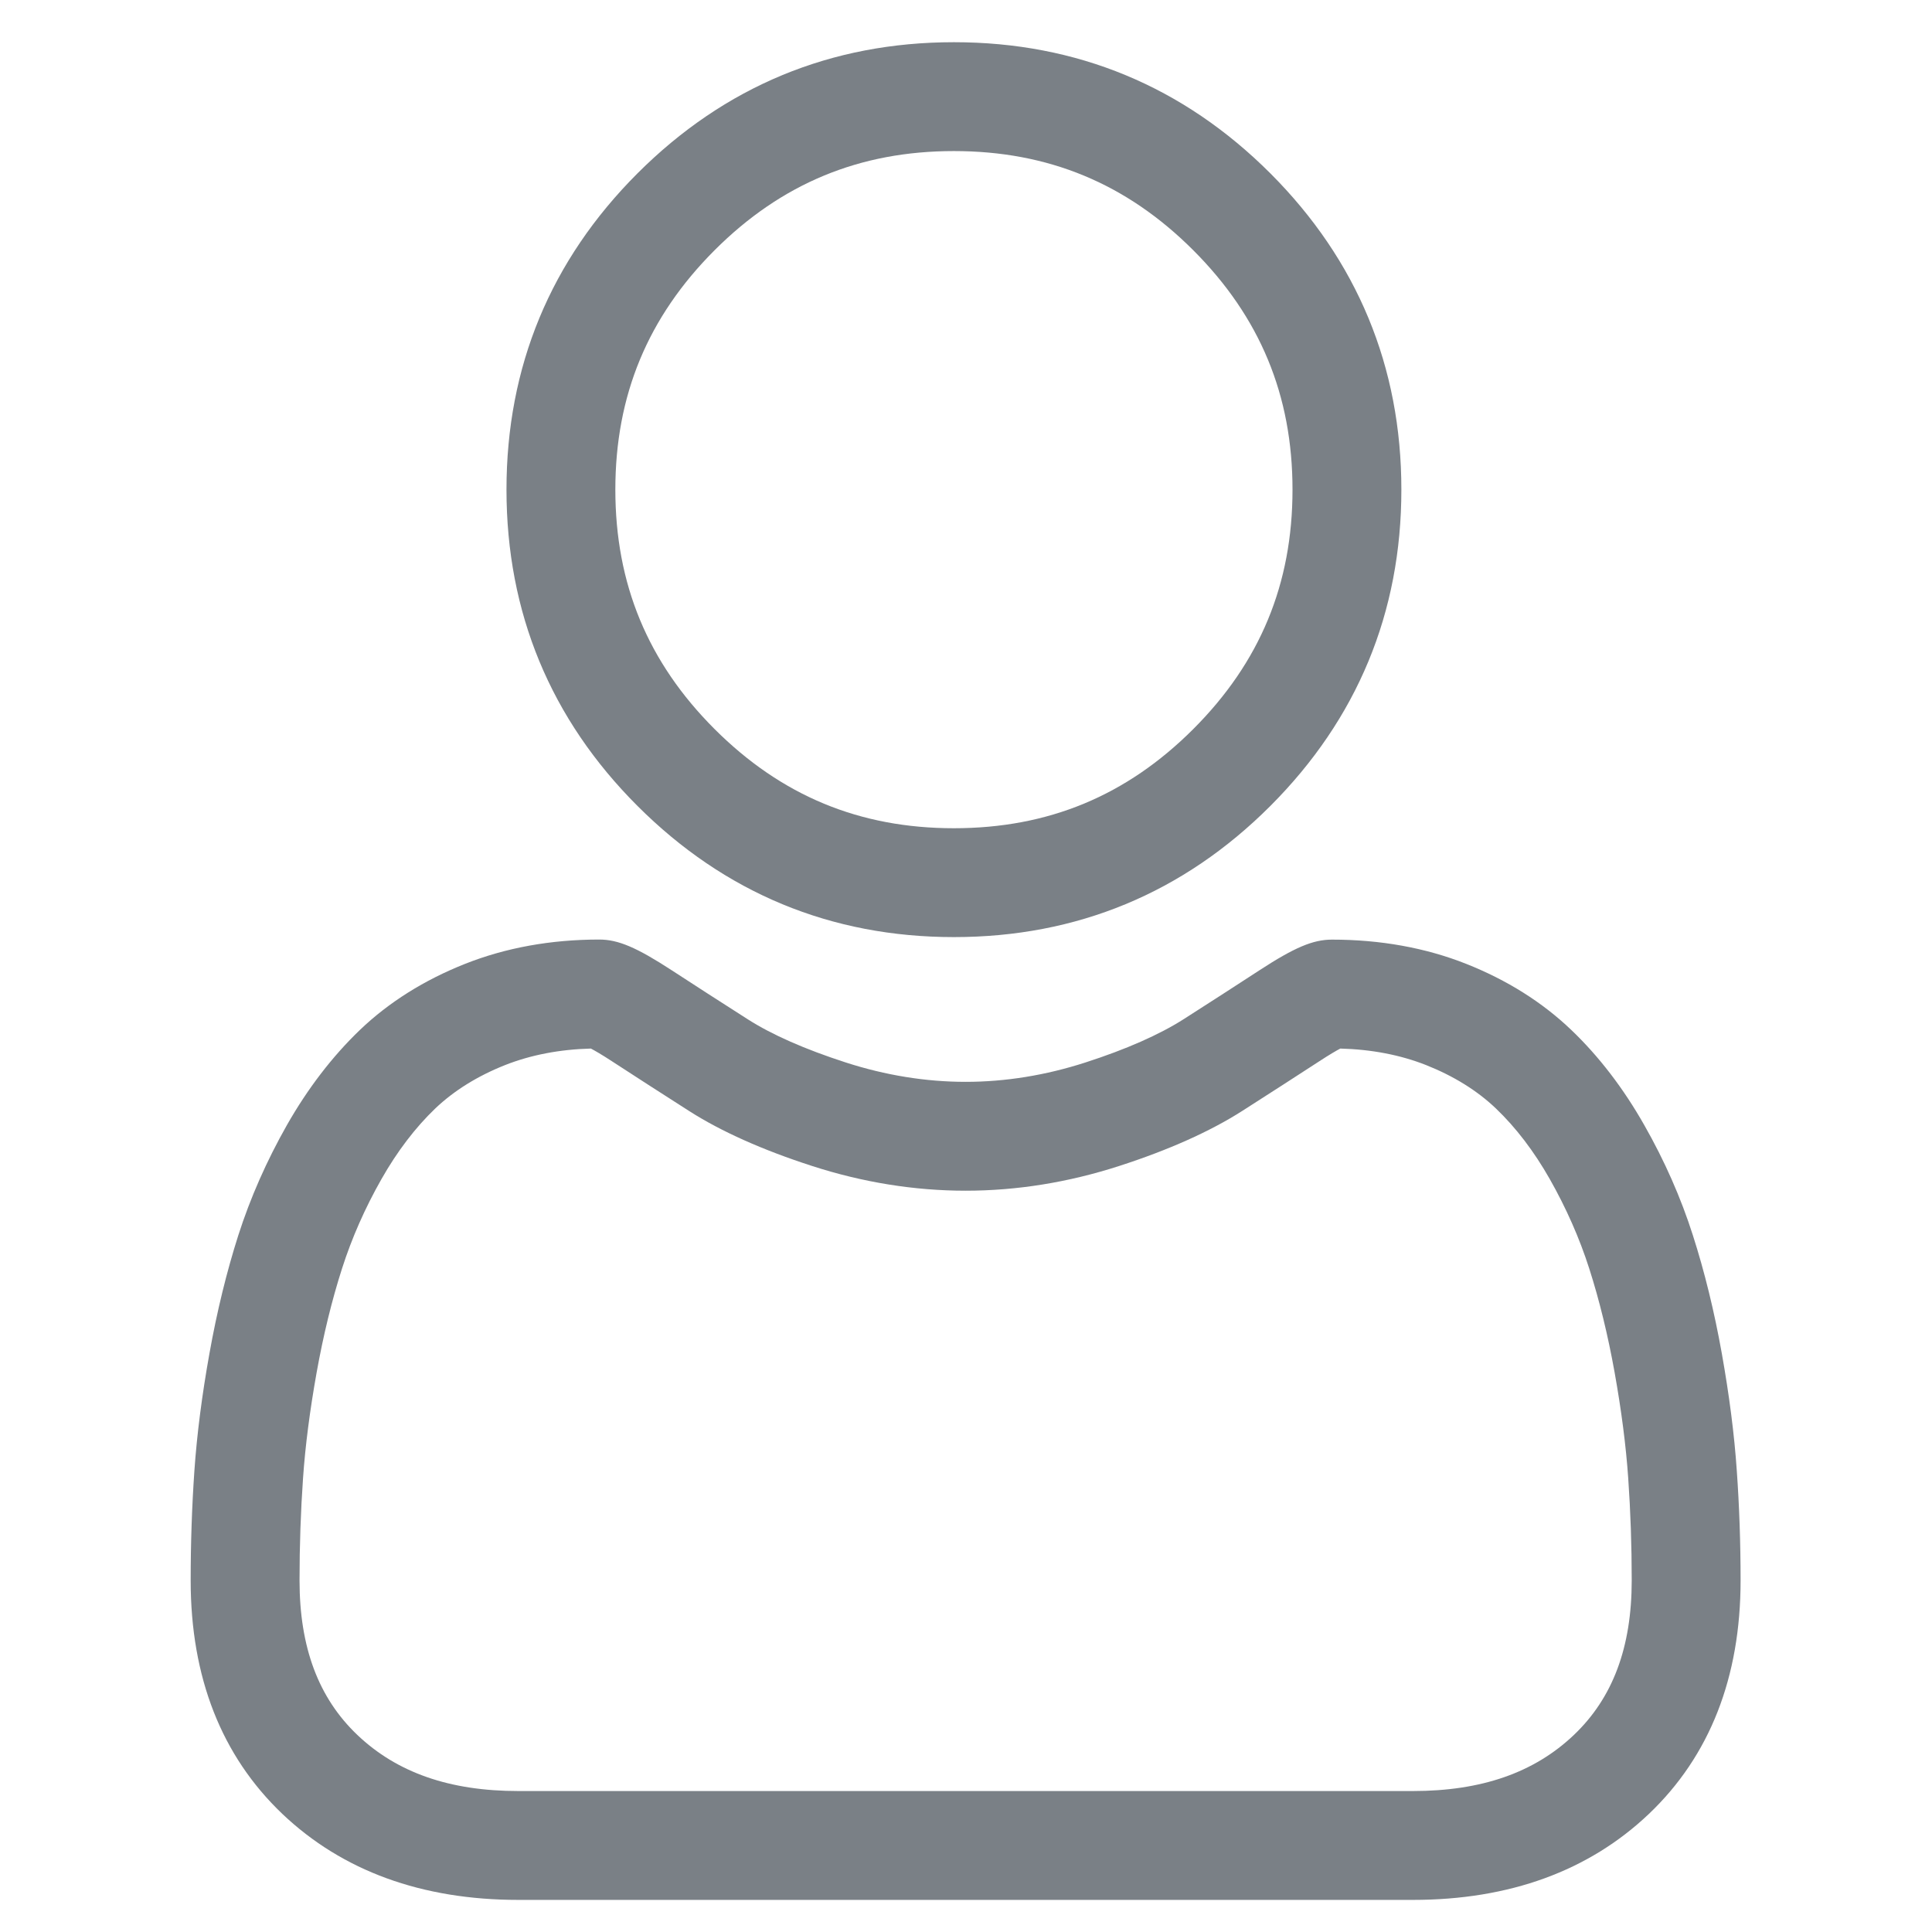 <svg width="26" height="26" viewBox="0 0 26 26" fill="none" xmlns="http://www.w3.org/2000/svg">
<g clip-path="url(#clip0)">
<path d="M12.837 12.611C14.492 12.611 15.924 12.018 17.095 10.847C18.265 9.676 18.859 8.244 18.859 6.589C18.859 4.935 18.265 3.503 17.095 2.332C15.924 1.162 14.492 0.568 12.837 0.568C11.183 0.568 9.751 1.162 8.58 2.332C7.409 3.503 6.816 4.935 6.816 6.589C6.816 8.244 7.409 9.677 8.58 10.847C9.751 12.017 11.183 12.611 12.837 12.611ZM9.616 3.368C10.514 2.47 11.568 2.033 12.837 2.033C14.107 2.033 15.161 2.47 16.059 3.368C16.957 4.267 17.394 5.32 17.394 6.589C17.394 7.859 16.957 8.913 16.059 9.811C15.161 10.709 14.107 11.146 12.837 11.146C11.568 11.146 10.515 10.709 9.616 9.811C8.718 8.913 8.281 7.859 8.281 6.589C8.281 5.32 8.718 4.267 9.616 3.368Z" fill="#7A8086"/>
<path d="M23.373 19.792C23.34 19.305 23.271 18.773 23.171 18.212C23.07 17.647 22.939 17.113 22.782 16.624C22.621 16.119 22.401 15.621 22.129 15.143C21.848 14.647 21.517 14.215 21.145 13.86C20.756 13.488 20.281 13.189 19.731 12.971C19.183 12.754 18.575 12.645 17.925 12.645C17.67 12.645 17.423 12.749 16.947 13.059C16.653 13.251 16.31 13.472 15.927 13.717C15.6 13.925 15.156 14.121 14.608 14.298C14.073 14.471 13.53 14.559 12.995 14.559C12.459 14.559 11.916 14.471 11.381 14.298C10.834 14.121 10.39 13.926 10.063 13.717C9.683 13.475 9.34 13.253 9.042 13.059C8.566 12.749 8.319 12.644 8.064 12.644C7.414 12.644 6.807 12.754 6.259 12.971C5.709 13.189 5.233 13.488 4.844 13.86C4.473 14.216 4.142 14.647 3.86 15.143C3.589 15.621 3.369 16.119 3.207 16.624C3.051 17.113 2.92 17.647 2.819 18.212C2.718 18.773 2.65 19.304 2.616 19.793C2.583 20.27 2.566 20.767 2.566 21.269C2.566 22.574 2.981 23.63 3.799 24.41C4.607 25.178 5.676 25.568 6.976 25.568H19.014C20.314 25.568 21.383 25.178 22.191 24.41C23.009 23.631 23.424 22.574 23.424 21.269C23.424 20.765 23.407 20.268 23.373 19.792ZM21.181 23.348C20.647 23.856 19.938 24.103 19.014 24.103H6.976C6.052 24.103 5.343 23.856 4.809 23.348C4.286 22.85 4.031 22.17 4.031 21.269C4.031 20.8 4.047 20.338 4.078 19.894C4.108 19.458 4.17 18.98 4.261 18.471C4.351 17.969 4.466 17.498 4.603 17.071C4.734 16.662 4.912 16.257 5.134 15.867C5.345 15.495 5.589 15.175 5.857 14.918C6.109 14.678 6.425 14.481 6.798 14.333C7.143 14.197 7.531 14.122 7.952 14.111C8.003 14.138 8.095 14.19 8.243 14.287C8.544 14.483 8.891 14.707 9.275 14.952C9.707 15.228 10.265 15.477 10.931 15.692C11.611 15.912 12.306 16.024 12.995 16.024C13.684 16.024 14.378 15.912 15.059 15.692C15.725 15.477 16.282 15.228 16.715 14.952C17.108 14.701 17.445 14.483 17.747 14.287C17.895 14.19 17.986 14.138 18.037 14.111C18.458 14.122 18.846 14.197 19.191 14.333C19.564 14.481 19.881 14.678 20.132 14.918C20.401 15.175 20.644 15.494 20.856 15.867C21.077 16.257 21.256 16.662 21.387 17.071C21.524 17.498 21.639 17.969 21.729 18.471C21.82 18.98 21.882 19.459 21.912 19.894V19.895C21.943 20.337 21.959 20.799 21.959 21.269C21.959 22.17 21.704 22.85 21.181 23.348Z" fill="#7A8086"/>
</g>
<defs>
<clipPath id="clip0">
<rect width="25" height="25" fill="white" transform="translate(0.516 0.568)"/>
</clipPath>
</defs>
</svg>

